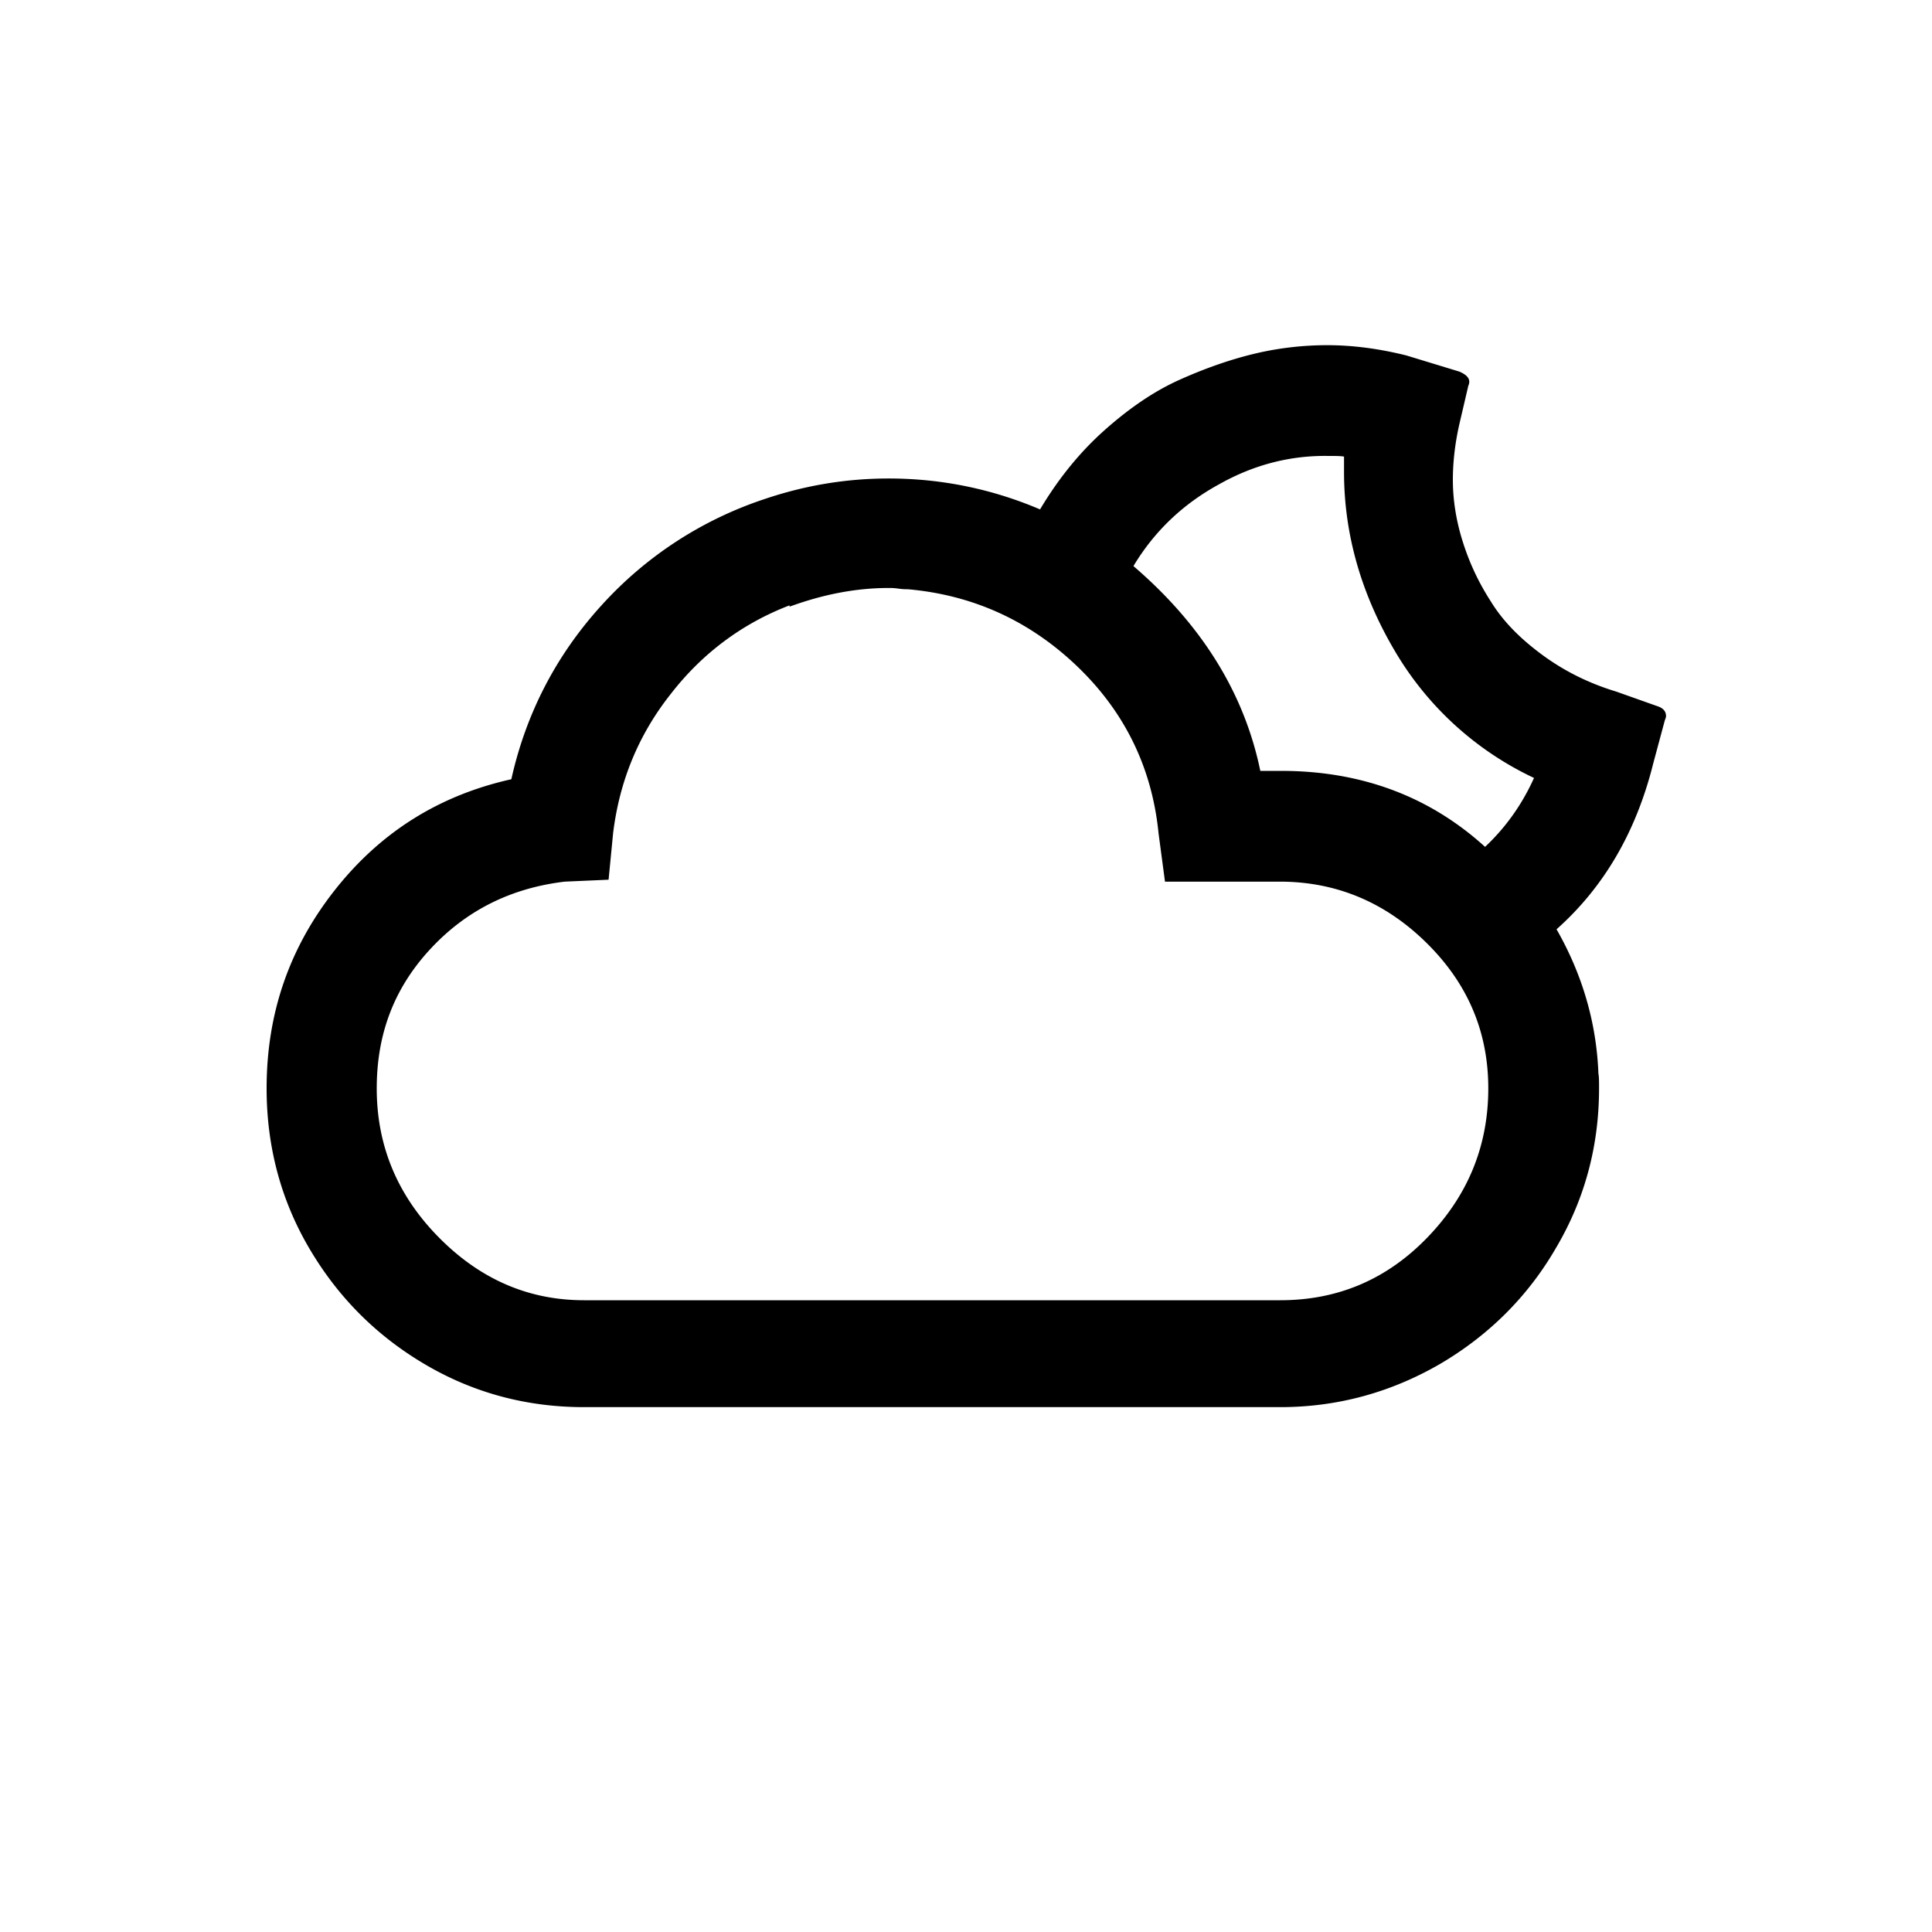 <svg xmlns="http://www.w3.org/2000/svg" width="30" height="30" viewBox="0 0 30 30"><path fill="currentColor" d="M4.14 16.9c0-1.16.35-2.18 1.06-3.08s1.62-1.47 2.74-1.72c.23-1.03.7-1.93 1.4-2.7a5.93 5.93 0 0 1 2.53-1.65c.62-.21 1.26-.32 1.93-.32c.81 0 1.6.16 2.35.48c.28-.47.61-.88.99-1.22s.77-.61 1.17-.79s.8-.32 1.18-.41s.76-.13 1.12-.13c.38 0 .79.05 1.23.16l.82.25c.14.06.18.13.14.22l-.14.6c-.07.31-.1.6-.1.86c0 .31.05.63.15.95s.24.63.44.94c.19.31.46.58.8.83s.72.44 1.15.57l.62.22c.1.03.15.08.15.16c0 .02-.01.04-.02.07l-.18.67c-.27 1.08-.78 1.93-1.5 2.57c.4.7.62 1.45.65 2.24c.01.05.01.12.01.23c0 .89-.22 1.72-.67 2.48c-.44.76-1.05 1.36-1.8 1.8c-.76.44-1.59.67-2.48.67H9.07c-.89 0-1.72-.22-2.48-.67s-1.35-1.05-1.79-1.8s-.66-1.58-.66-2.48m1.71 0q0 1.335.96 2.31c.64.65 1.39.98 2.26.98h10.81c.89 0 1.65-.32 2.28-.97s.95-1.42.95-2.32c0-.88-.32-1.63-.96-2.26s-1.4-.95-2.28-.95h-1.78l-.1-.75c-.1-1.01-.52-1.88-1.26-2.59s-1.62-1.11-2.63-1.2c-.03 0-.08 0-.15-.01s-.11-.01-.15-.01c-.51 0-1.02.1-1.54.29V9.4c-.73.28-1.35.74-1.84 1.37c-.5.63-.8 1.35-.9 2.17l-.07.72l-.68.03c-.84.1-1.54.45-2.1 1.06s-.82 1.32-.82 2.15M17.6 8.79c1.06.91 1.72 1.97 1.97 3.18h.32c1.24 0 2.3.39 3.17 1.18c.33-.31.58-.67.76-1.07a4.95 4.95 0 0 1-2.16-1.97c-.52-.88-.79-1.81-.79-2.78v-.24c-.05-.01-.13-.01-.24-.01c-.58-.01-1.15.13-1.7.44c-.55.3-1 .72-1.33 1.27"/></svg>